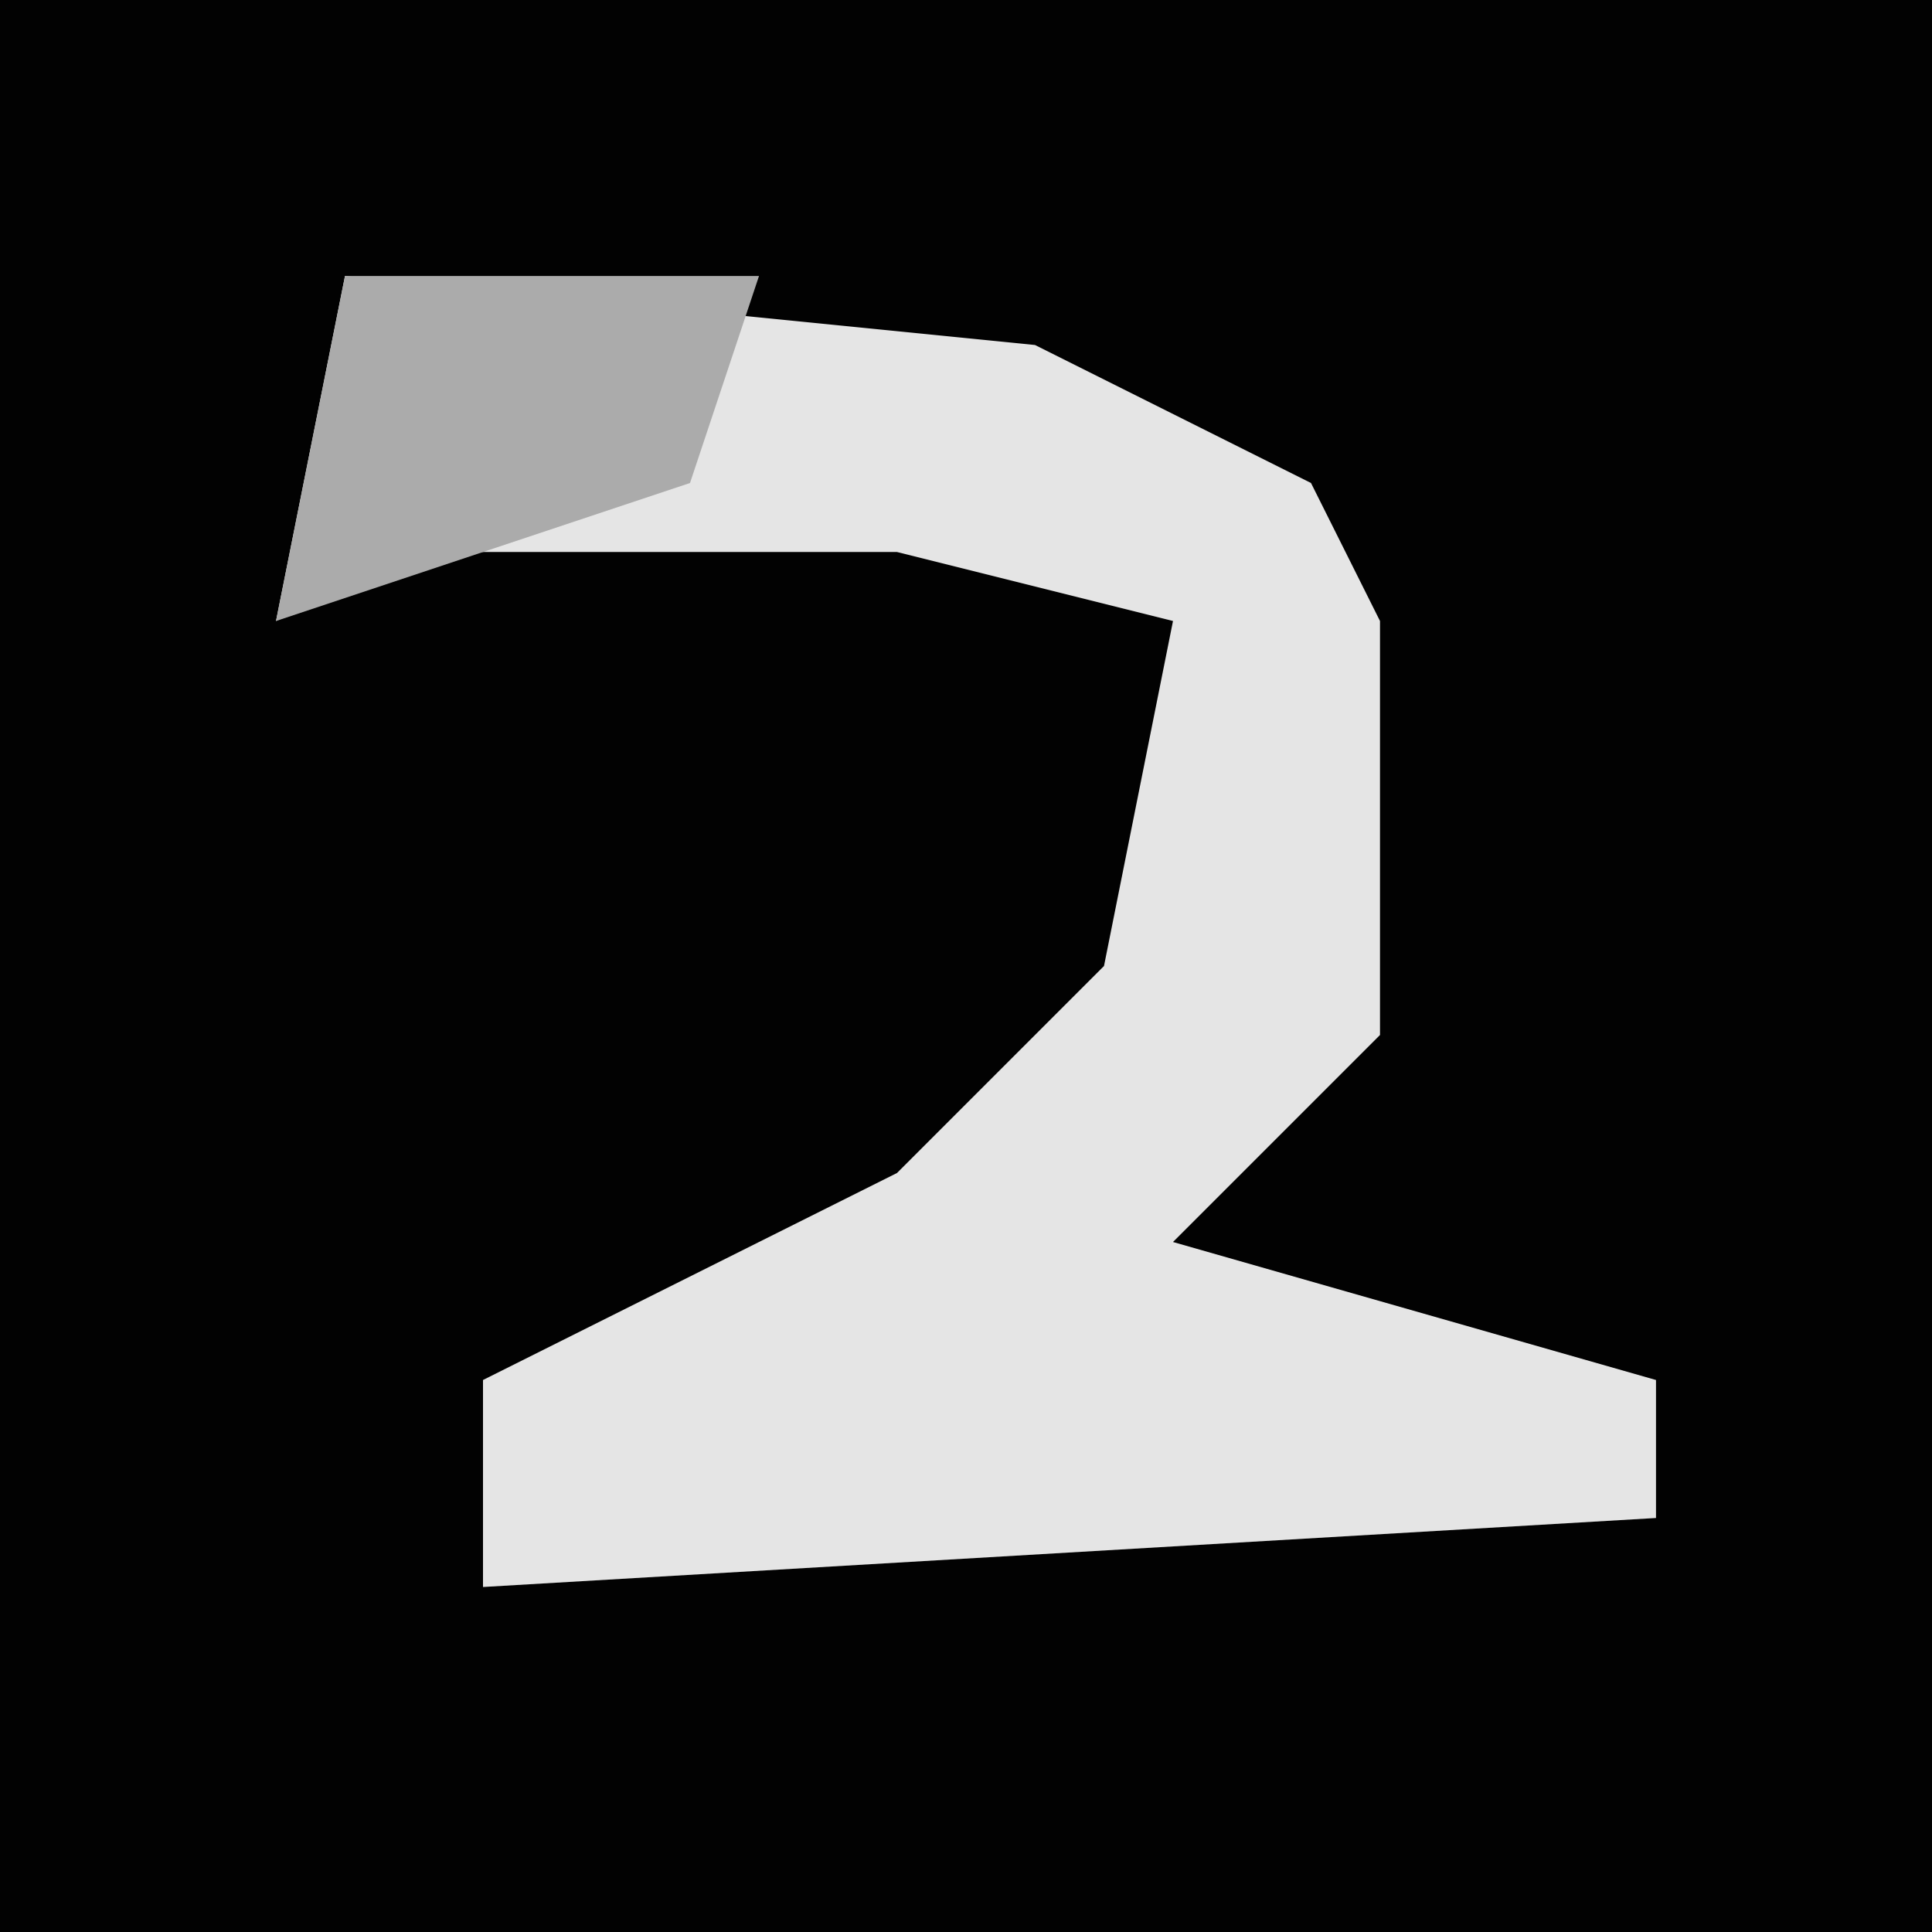 <?xml version="1.0" encoding="UTF-8"?>
<svg version="1.1" xmlns="http://www.w3.org/2000/svg" width="28" height="28">
<path d="M0,0 L28,0 L28,28 L0,28 Z " fill="#020202" transform="translate(0,0)"/>
<path d="M0,0 L10,1 L14,3 L15,5 L15,11 L12,14 L19,16 L19,18 L2,19 L2,16 L8,13 L11,10 L12,5 L8,4 L1,4 L-1,5 Z " fill="#E5E5E5" transform="translate(5,4)"/>
<path d="M0,0 L6,0 L5,3 L-1,5 Z " fill="#ABABAB" transform="translate(5,4)"/>
</svg>
